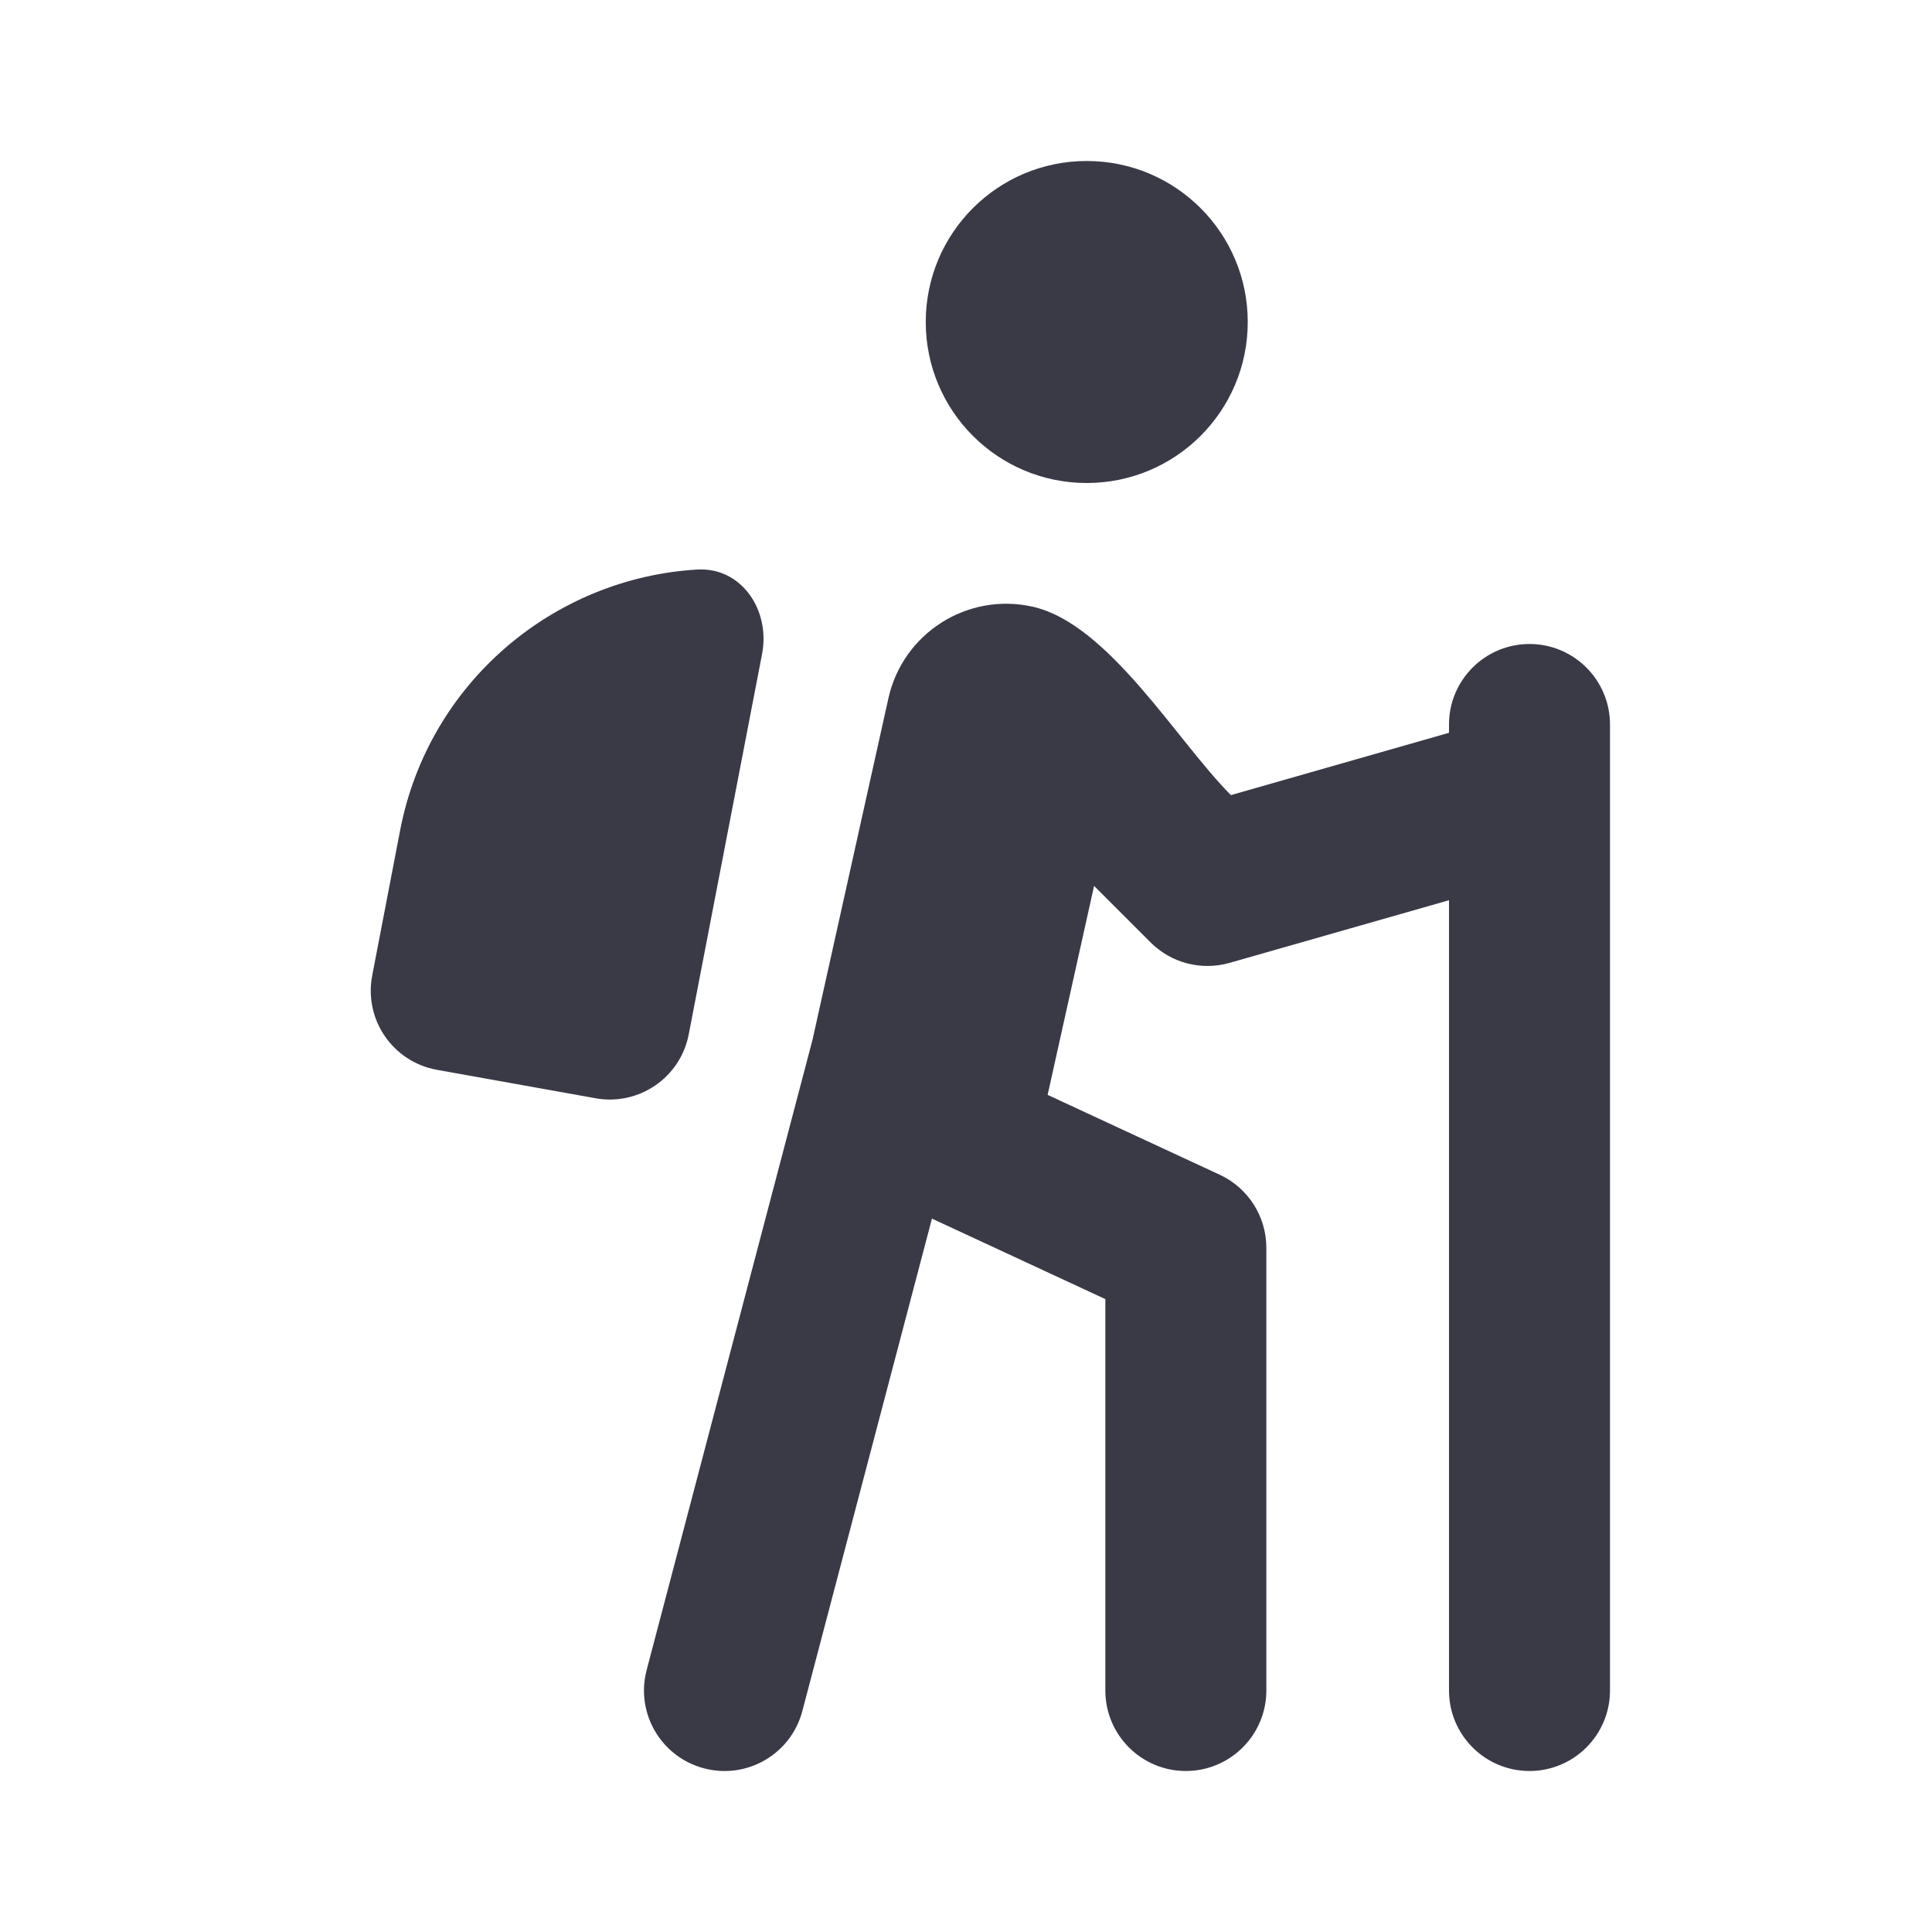 <svg width="24" height="24" viewBox="0 0 24 24" fill="none" xmlns="http://www.w3.org/2000/svg">
<path d="M15.5 4C15.5 5.105 14.605 6 13.5 6C12.395 6 11.5 5.105 11.5 4C11.5 2.895 12.395 2 13.5 2C14.605 2 15.5 2.895 15.5 4Z" fill="#3A3A47"/>
<path d="M13.014 13.601L13.591 11.005L14.293 11.707C14.55 11.964 14.925 12.061 15.275 11.961L18 11.183L18 21C18 21.552 18.448 22 19 22C19.552 22 20 21.552 20 21L20 9C20 8.448 19.552 8 19 8C18.448 8 18 8.448 18 9V9.103L15.291 9.877C14.62 9.205 13.771 7.746 12.825 7.536C12.017 7.356 11.215 7.866 11.036 8.675L10.093 12.918L8.033 20.745C7.892 21.28 8.211 21.826 8.746 21.967C9.28 22.108 9.827 21.789 9.967 21.255L11.577 15.138L13.731 16.138V21C13.731 21.552 14.179 22 14.731 22C15.283 22 15.731 21.552 15.731 21V15.5C15.731 15.111 15.505 14.757 15.152 14.593L13.014 13.601Z" fill="#3A3A47"/>
<path d="M9.467 8.123C9.571 7.581 9.212 7.043 8.661 7.075C6.878 7.181 5.325 8.479 4.971 10.312L4.624 12.117C4.518 12.664 4.88 13.192 5.429 13.29L7.398 13.643C7.936 13.74 8.453 13.386 8.556 12.848L9.467 8.123Z" fill="#3A3A47"/>
</svg>
